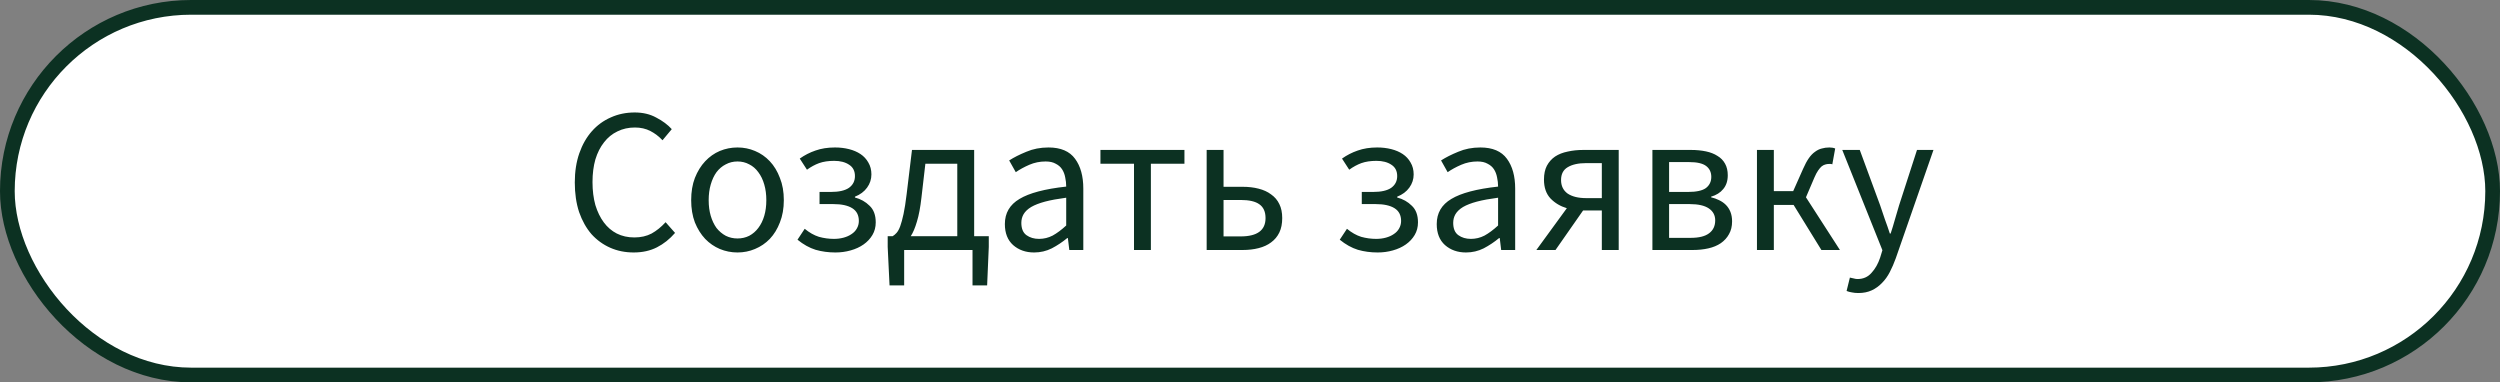 <svg width="170" height="26" viewBox="0 0 170 26" fill="none" xmlns="http://www.w3.org/2000/svg">
<rect x="0" y="0" width="170" height="26" fill="#808080" stroke="none"/>
<rect x="0.5" y="0.5" width="169" height="25" rx="12.5" fill="white" stroke="#0C3122"/>
<path d="M43.09 17.168C42.512 17.168 41.98 17.061 41.494 16.846C41.009 16.631 40.584 16.323 40.22 15.922C39.866 15.511 39.586 15.012 39.38 14.424C39.184 13.827 39.086 13.155 39.086 12.408C39.086 11.671 39.189 11.008 39.394 10.42C39.6 9.832 39.884 9.333 40.248 8.922C40.612 8.511 41.042 8.199 41.536 7.984C42.031 7.76 42.572 7.648 43.16 7.648C43.72 7.648 44.21 7.765 44.63 7.998C45.06 8.222 45.41 8.483 45.68 8.782L45.05 9.538C44.808 9.277 44.532 9.067 44.224 8.908C43.916 8.749 43.566 8.67 43.174 8.67C42.736 8.67 42.339 8.759 41.984 8.936C41.63 9.104 41.326 9.351 41.074 9.678C40.822 9.995 40.626 10.383 40.486 10.84C40.356 11.297 40.29 11.811 40.29 12.38C40.29 12.959 40.356 13.481 40.486 13.948C40.626 14.405 40.818 14.797 41.06 15.124C41.303 15.451 41.597 15.703 41.942 15.88C42.297 16.057 42.694 16.146 43.132 16.146C43.58 16.146 43.972 16.057 44.308 15.88C44.644 15.693 44.962 15.437 45.26 15.11L45.904 15.838C45.54 16.258 45.13 16.585 44.672 16.818C44.215 17.051 43.688 17.168 43.09 17.168ZM50.15 17.168C49.73 17.168 49.329 17.089 48.946 16.93C48.573 16.771 48.242 16.543 47.952 16.244C47.663 15.936 47.43 15.563 47.252 15.124C47.084 14.676 47 14.172 47 13.612C47 13.043 47.084 12.539 47.252 12.1C47.43 11.652 47.663 11.274 47.952 10.966C48.242 10.658 48.573 10.425 48.946 10.266C49.329 10.107 49.73 10.028 50.15 10.028C50.57 10.028 50.967 10.107 51.34 10.266C51.723 10.425 52.059 10.658 52.348 10.966C52.638 11.274 52.866 11.652 53.034 12.1C53.212 12.539 53.3 13.043 53.3 13.612C53.3 14.172 53.212 14.676 53.034 15.124C52.866 15.563 52.638 15.936 52.348 16.244C52.059 16.543 51.723 16.771 51.34 16.93C50.967 17.089 50.57 17.168 50.15 17.168ZM50.15 16.216C50.44 16.216 50.706 16.155 50.948 16.034C51.191 15.903 51.396 15.726 51.564 15.502C51.742 15.269 51.877 14.993 51.97 14.676C52.064 14.359 52.11 14.004 52.11 13.612C52.11 13.22 52.064 12.865 51.97 12.548C51.877 12.221 51.742 11.941 51.564 11.708C51.396 11.475 51.191 11.297 50.948 11.176C50.706 11.045 50.44 10.98 50.15 10.98C49.861 10.98 49.595 11.045 49.352 11.176C49.11 11.297 48.9 11.475 48.722 11.708C48.554 11.941 48.424 12.221 48.33 12.548C48.237 12.865 48.19 13.22 48.19 13.612C48.19 14.004 48.237 14.359 48.33 14.676C48.424 14.993 48.554 15.269 48.722 15.502C48.9 15.726 49.11 15.903 49.352 16.034C49.595 16.155 49.861 16.216 50.15 16.216ZM56.806 17.168C56.33 17.168 55.882 17.107 55.462 16.986C55.042 16.855 54.631 16.627 54.23 16.3L54.72 15.558C55.037 15.819 55.359 16.001 55.686 16.104C56.022 16.197 56.363 16.244 56.708 16.244C56.941 16.244 57.161 16.216 57.366 16.16C57.571 16.104 57.749 16.025 57.898 15.922C58.057 15.819 58.178 15.693 58.262 15.544C58.355 15.385 58.402 15.213 58.402 15.026C58.402 14.634 58.253 14.345 57.954 14.158C57.655 13.971 57.226 13.878 56.666 13.878H55.728V13.052H56.498C57.049 13.052 57.459 12.959 57.73 12.772C58.001 12.576 58.136 12.31 58.136 11.974C58.136 11.629 58.005 11.372 57.744 11.204C57.483 11.027 57.142 10.938 56.722 10.938C56.33 10.938 55.989 10.989 55.7 11.092C55.42 11.195 55.145 11.344 54.874 11.54L54.384 10.784C54.711 10.551 55.065 10.369 55.448 10.238C55.84 10.098 56.283 10.028 56.778 10.028C57.114 10.028 57.431 10.065 57.73 10.14C58.029 10.215 58.29 10.327 58.514 10.476C58.738 10.625 58.915 10.817 59.046 11.05C59.186 11.283 59.256 11.554 59.256 11.862C59.256 12.189 59.158 12.487 58.962 12.758C58.766 13.029 58.491 13.234 58.136 13.374V13.43C58.528 13.533 58.859 13.719 59.13 13.99C59.41 14.251 59.55 14.629 59.55 15.124C59.55 15.441 59.475 15.726 59.326 15.978C59.177 16.23 58.976 16.445 58.724 16.622C58.472 16.799 58.178 16.935 57.842 17.028C57.515 17.121 57.17 17.168 56.806 17.168ZM61.483 17V19.408H60.489L60.363 16.79V16.062H60.699C60.792 16.006 60.881 15.931 60.965 15.838C61.058 15.735 61.142 15.581 61.217 15.376C61.291 15.171 61.366 14.895 61.441 14.55C61.515 14.205 61.585 13.757 61.651 13.206L62.015 10.196H66.243V16.062H67.237V16.79L67.125 19.408H66.131V17H61.483ZM62.659 13.43C62.584 14.102 62.481 14.648 62.351 15.068C62.229 15.488 62.089 15.819 61.931 16.062H65.095V11.134H62.925L62.659 13.43ZM70.319 17.168C69.749 17.168 69.273 17 68.891 16.664C68.517 16.328 68.331 15.852 68.331 15.236C68.331 14.489 68.662 13.92 69.325 13.528C69.987 13.127 71.046 12.847 72.502 12.688C72.502 12.473 72.479 12.263 72.433 12.058C72.395 11.853 72.325 11.671 72.222 11.512C72.12 11.353 71.975 11.227 71.788 11.134C71.611 11.031 71.382 10.98 71.103 10.98C70.71 10.98 70.342 11.055 69.996 11.204C69.651 11.353 69.343 11.521 69.073 11.708L68.624 10.91C68.942 10.705 69.329 10.509 69.787 10.322C70.244 10.126 70.748 10.028 71.299 10.028C72.129 10.028 72.731 10.285 73.105 10.798C73.478 11.302 73.665 11.979 73.665 12.828V17H72.713L72.615 16.188H72.573C72.246 16.459 71.896 16.692 71.522 16.888C71.149 17.075 70.748 17.168 70.319 17.168ZM70.654 16.244C70.981 16.244 71.289 16.169 71.579 16.02C71.868 15.861 72.176 15.633 72.502 15.334V13.444C71.933 13.519 71.453 13.607 71.061 13.71C70.678 13.813 70.365 13.934 70.123 14.074C69.889 14.214 69.716 14.377 69.605 14.564C69.502 14.741 69.451 14.937 69.451 15.152C69.451 15.544 69.567 15.824 69.8 15.992C70.034 16.16 70.319 16.244 70.654 16.244ZM77.112 17V11.134H74.83V10.196H80.542V11.134H78.26V17H77.112ZM82.053 17V10.196H83.201V12.702H84.489C84.891 12.702 85.255 12.744 85.581 12.828C85.917 12.912 86.202 13.043 86.435 13.22C86.678 13.388 86.865 13.607 86.995 13.878C87.126 14.139 87.191 14.457 87.191 14.83C87.191 15.213 87.126 15.539 86.995 15.81C86.865 16.081 86.678 16.305 86.435 16.482C86.202 16.659 85.917 16.79 85.581 16.874C85.255 16.958 84.891 17 84.489 17H82.053ZM83.201 16.076H84.363C85.493 16.076 86.057 15.661 86.057 14.83C86.057 14.401 85.917 14.088 85.637 13.892C85.367 13.696 84.942 13.598 84.363 13.598H83.201V16.076ZM93.679 17.168C93.203 17.168 92.755 17.107 92.335 16.986C91.915 16.855 91.504 16.627 91.103 16.3L91.593 15.558C91.91 15.819 92.232 16.001 92.559 16.104C92.895 16.197 93.236 16.244 93.581 16.244C93.814 16.244 94.034 16.216 94.239 16.16C94.444 16.104 94.622 16.025 94.771 15.922C94.93 15.819 95.051 15.693 95.135 15.544C95.228 15.385 95.275 15.213 95.275 15.026C95.275 14.634 95.126 14.345 94.827 14.158C94.528 13.971 94.099 13.878 93.539 13.878H92.601V13.052H93.371C93.922 13.052 94.332 12.959 94.603 12.772C94.874 12.576 95.009 12.31 95.009 11.974C95.009 11.629 94.878 11.372 94.617 11.204C94.356 11.027 94.015 10.938 93.595 10.938C93.203 10.938 92.862 10.989 92.573 11.092C92.293 11.195 92.018 11.344 91.747 11.54L91.257 10.784C91.584 10.551 91.938 10.369 92.321 10.238C92.713 10.098 93.156 10.028 93.651 10.028C93.987 10.028 94.304 10.065 94.603 10.14C94.902 10.215 95.163 10.327 95.387 10.476C95.611 10.625 95.788 10.817 95.919 11.05C96.059 11.283 96.129 11.554 96.129 11.862C96.129 12.189 96.031 12.487 95.835 12.758C95.639 13.029 95.364 13.234 95.009 13.374V13.43C95.401 13.533 95.732 13.719 96.003 13.99C96.283 14.251 96.423 14.629 96.423 15.124C96.423 15.441 96.348 15.726 96.199 15.978C96.05 16.23 95.849 16.445 95.597 16.622C95.345 16.799 95.051 16.935 94.715 17.028C94.388 17.121 94.043 17.168 93.679 17.168ZM99.686 17.168C99.116 17.168 98.64 17 98.258 16.664C97.884 16.328 97.698 15.852 97.698 15.236C97.698 14.489 98.029 13.92 98.692 13.528C99.354 13.127 100.414 12.847 101.87 12.688C101.87 12.473 101.846 12.263 101.8 12.058C101.762 11.853 101.692 11.671 101.59 11.512C101.487 11.353 101.342 11.227 101.156 11.134C100.978 11.031 100.75 10.98 100.47 10.98C100.078 10.98 99.709 11.055 99.364 11.204C99.018 11.353 98.71 11.521 98.44 11.708L97.992 10.91C98.309 10.705 98.696 10.509 99.154 10.322C99.611 10.126 100.115 10.028 100.666 10.028C101.496 10.028 102.098 10.285 102.472 10.798C102.845 11.302 103.032 11.979 103.032 12.828V17H102.08L101.982 16.188H101.94C101.613 16.459 101.263 16.692 100.89 16.888C100.516 17.075 100.115 17.168 99.686 17.168ZM100.022 16.244C100.348 16.244 100.656 16.169 100.946 16.02C101.235 15.861 101.543 15.633 101.87 15.334V13.444C101.3 13.519 100.82 13.607 100.428 13.71C100.045 13.813 99.732 13.934 99.49 14.074C99.256 14.214 99.084 14.377 98.972 14.564C98.869 14.741 98.818 14.937 98.818 15.152C98.818 15.544 98.934 15.824 99.168 15.992C99.401 16.16 99.686 16.244 100.022 16.244ZM108.924 17V14.312H107.664H107.65L105.774 17H104.472L106.544 14.158C106.106 14.027 105.737 13.808 105.438 13.5C105.14 13.183 104.99 12.753 104.99 12.212C104.99 11.839 105.056 11.526 105.186 11.274C105.326 11.013 105.513 10.803 105.746 10.644C105.989 10.485 106.274 10.373 106.6 10.308C106.927 10.233 107.282 10.196 107.664 10.196H110.072V17H108.924ZM107.86 13.472H108.924V11.092H107.86C107.328 11.092 106.908 11.185 106.6 11.372C106.302 11.549 106.152 11.839 106.152 12.24C106.152 12.641 106.302 12.949 106.6 13.164C106.908 13.369 107.328 13.472 107.86 13.472ZM112.364 17V10.196H114.982C115.355 10.196 115.696 10.229 116.004 10.294C116.312 10.359 116.573 10.462 116.788 10.602C117.012 10.733 117.184 10.91 117.306 11.134C117.427 11.349 117.488 11.61 117.488 11.918C117.488 12.301 117.385 12.613 117.18 12.856C116.984 13.099 116.708 13.271 116.354 13.374V13.416C116.55 13.463 116.732 13.528 116.9 13.612C117.077 13.696 117.231 13.803 117.362 13.934C117.492 14.065 117.595 14.223 117.67 14.41C117.744 14.597 117.782 14.811 117.782 15.054C117.782 15.39 117.712 15.679 117.572 15.922C117.441 16.165 117.254 16.37 117.012 16.538C116.778 16.697 116.498 16.813 116.172 16.888C115.845 16.963 115.486 17 115.094 17H112.364ZM113.498 13.052H114.786C115.355 13.052 115.761 12.963 116.004 12.786C116.246 12.599 116.368 12.347 116.368 12.03C116.368 11.713 116.251 11.465 116.018 11.288C115.784 11.111 115.402 11.022 114.87 11.022H113.498V13.052ZM113.498 16.174H114.968C115.528 16.174 115.943 16.071 116.214 15.866C116.494 15.661 116.634 15.367 116.634 14.984C116.634 14.639 116.489 14.368 116.2 14.172C115.91 13.976 115.476 13.878 114.898 13.878H113.498V16.174ZM119.473 17V10.196H120.621V12.996H121.937L122.609 11.484C122.74 11.185 122.871 10.943 123.001 10.756C123.132 10.569 123.272 10.425 123.421 10.322C123.571 10.21 123.725 10.135 123.883 10.098C124.042 10.051 124.215 10.028 124.401 10.028C124.551 10.028 124.681 10.051 124.793 10.098L124.597 11.176C124.551 11.157 124.513 11.148 124.485 11.148C124.457 11.148 124.42 11.148 124.373 11.148C124.28 11.148 124.191 11.162 124.107 11.19C124.033 11.209 123.953 11.251 123.869 11.316C123.795 11.381 123.715 11.475 123.631 11.596C123.547 11.717 123.463 11.876 123.379 12.072L122.805 13.416L125.115 17H123.855L121.965 13.934H120.621V17H119.473ZM126.366 19.926C126.208 19.926 126.063 19.912 125.932 19.884C125.802 19.865 125.68 19.833 125.568 19.786L125.792 18.876C125.867 18.895 125.951 18.913 126.044 18.932C126.138 18.96 126.226 18.974 126.31 18.974C126.702 18.974 127.02 18.834 127.262 18.554C127.514 18.283 127.71 17.938 127.85 17.518L128.004 17.014L125.274 10.196H126.464L127.85 13.962C127.953 14.261 128.06 14.578 128.172 14.914C128.294 15.241 128.406 15.563 128.508 15.88H128.564C128.667 15.572 128.765 15.25 128.858 14.914C128.952 14.578 129.045 14.261 129.138 13.962L130.356 10.196H131.476L128.914 17.56C128.793 17.896 128.658 18.209 128.508 18.498C128.359 18.787 128.182 19.035 127.976 19.24C127.771 19.455 127.538 19.623 127.276 19.744C127.015 19.865 126.712 19.926 126.366 19.926Z" fill="#0C3122"/>
</svg>
